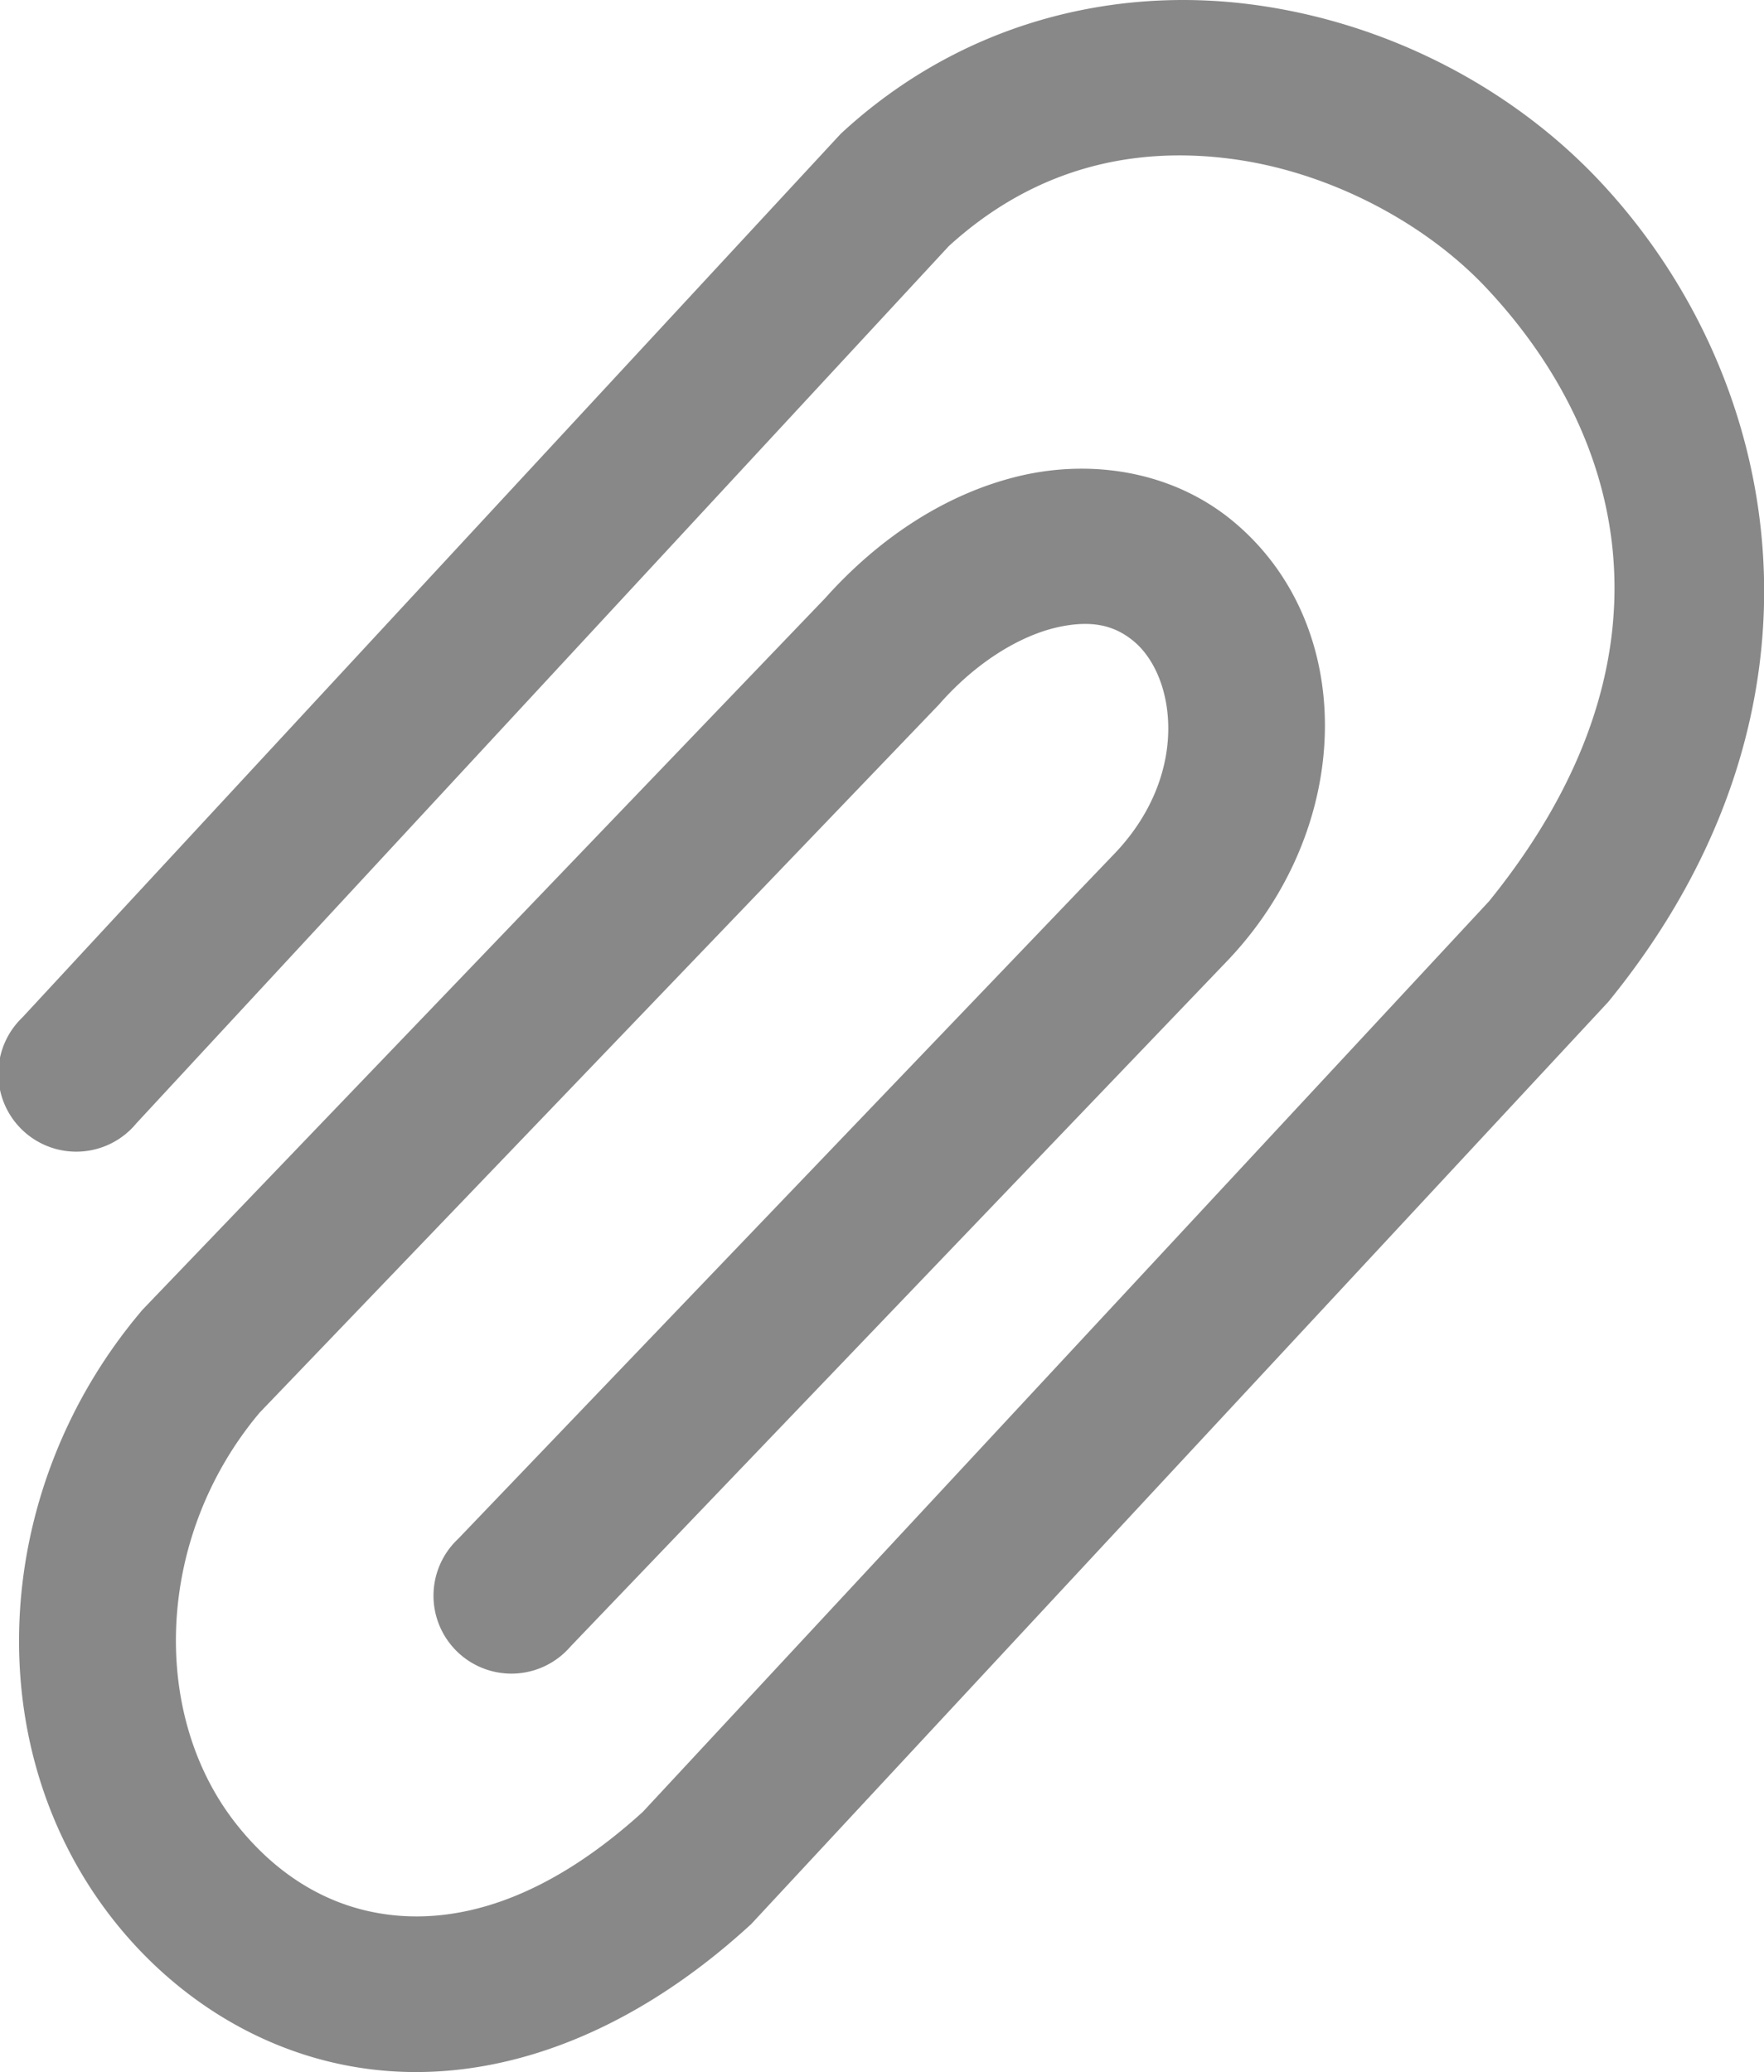<?xml version="1.0" encoding="UTF-8" standalone="no"?>
<!-- Created with Inkscape (http://www.inkscape.org/) -->

<svg
   xmlns:dc="http://purl.org/dc/elements/1.1/"
   xmlns:cc="http://creativecommons.org/ns#"
   xmlns:rdf="http://www.w3.org/1999/02/22-rdf-syntax-ns#"
   xmlns:svg="http://www.w3.org/2000/svg"
   xmlns="http://www.w3.org/2000/svg"
   xmlns:sodipodi="http://sodipodi.sourceforge.net/DTD/sodipodi-0.dtd"
   xmlns:inkscape="http://www.inkscape.org/namespaces/inkscape"
   width="9.892mm"
   height="11.622mm"
   viewBox="0 0 9.892 11.622"
   version="1.1"
   id="svg932"
   inkscape:version="0.92.4 (5da689c313, 2019-01-14)"
   sodipodi:docname="attach.svg">
  <defs
     id="defs926" />
  <sodipodi:namedview
     id="base"
     pagecolor="#ffffff"
     bordercolor="#666666"
     borderopacity="1.0"
     inkscape:pageopacity="0.0"
     inkscape:pageshadow="2"
     inkscape:zoom="11.2"
     inkscape:cx="11.276028"
     inkscape:cy="16.108426"
     inkscape:document-units="mm"
     inkscape:current-layer="svg932"
     showgrid="false"
     inkscape:window-width="2560"
     inkscape:window-height="1361"
     inkscape:window-x="-9"
     inkscape:window-y="-9"
     inkscape:window-maximized="1" />
  <path
     style="color:#000000;font-style:normal;font-variant:normal;font-weight:normal;font-stretch:normal;font-size:medium;line-height:normal;font-family:sans-serif;font-variant-ligatures:normal;font-variant-position:normal;font-variant-caps:normal;font-variant-numeric:normal;font-variant-alternates:normal;font-feature-settings:normal;text-indent:0;text-align:start;text-decoration:none;text-decoration-line:none;text-decoration-style:solid;text-decoration-color:#000000;letter-spacing:normal;word-spacing:normal;text-transform:none;writing-mode:lr-tb;direction:ltr;text-orientation:mixed;dominant-baseline:auto;baseline-shift:baseline;text-anchor:start;white-space:normal;shape-padding:0;clip-rule:nonzero;display:inline;overflow:visible;visibility:visible;opacity:1;isolation:auto;mix-blend-mode:normal;color-interpolation:sRGB;color-interpolation-filters:linearRGB;solid-color:#000000;solid-opacity:1;vector-effect:none;fill:#888888;fill-opacity:1;fill-rule:nonzero;stroke:none;stroke-width:0.873;stroke-linecap:round;stroke-linejoin:miter;stroke-miterlimit:4;stroke-dasharray:none;stroke-dashoffset:0;stroke-opacity:1;color-rendering:auto;image-rendering:auto;shape-rendering:auto;text-rendering:auto;enable-background:accumulate"
     d="m 7.017,0.025 c -0.765,-0.1 -1.611,0.093 -2.289,0.713 l -0.013,0.012 -4.59,4.957 a 0.437,0.437 0 1 0 0.64,0.593 l 4.556,-4.92 c 0.482,-0.439 1.033,-0.561 1.583,-0.489 0.551,0.072 1.087,0.359 1.429,0.722 0.795,0.845 1.107,2.096 0.017,3.442 l -4.745,5.107 c -0.504,0.458 -0.957,0.603 -1.33,0.585 -0.375,-0.018 -0.699,-0.2 -0.948,-0.514 -0.489,-0.616 -0.456,-1.615 0.129,-2.31 l 3.811,-3.973 0.005,-0.006 c 0.214,-0.241 0.455,-0.378 0.65,-0.424 0.195,-0.045 0.325,-0.015 0.435,0.076 0.24,0.199 0.316,0.757 -0.115,1.2 l -10e-4,10e-4 -3.672,3.834 a 0.437,0.437 0 1 0 0.63,0.604 l 3.669,-3.831 c 0.73,-0.751 0.752,-1.896 0.046,-2.481 -0.336,-0.278 -0.784,-0.349 -1.19,-0.255 -0.406,0.095 -0.788,0.339 -1.104,0.695 l 0.011,-0.012 -3.833,3.996 -0.009,0.011 c -0.839,0.995 -0.923,2.441 -0.147,3.418 0.384,0.483 0.948,0.812 1.59,0.843 0.641,0.031 1.331,-0.235 1.968,-0.816 l 0.013,-0.012 4.805,-5.171 0.009,-0.011 c 1.328,-1.637 0.983,-3.487 -0.057,-4.594 -0.489,-0.52 -1.187,-0.89 -1.952,-0.99 z"
     id="path825"
     inkscape:connector-curvature="0"
     inkscape:label="attach" />
</svg>
